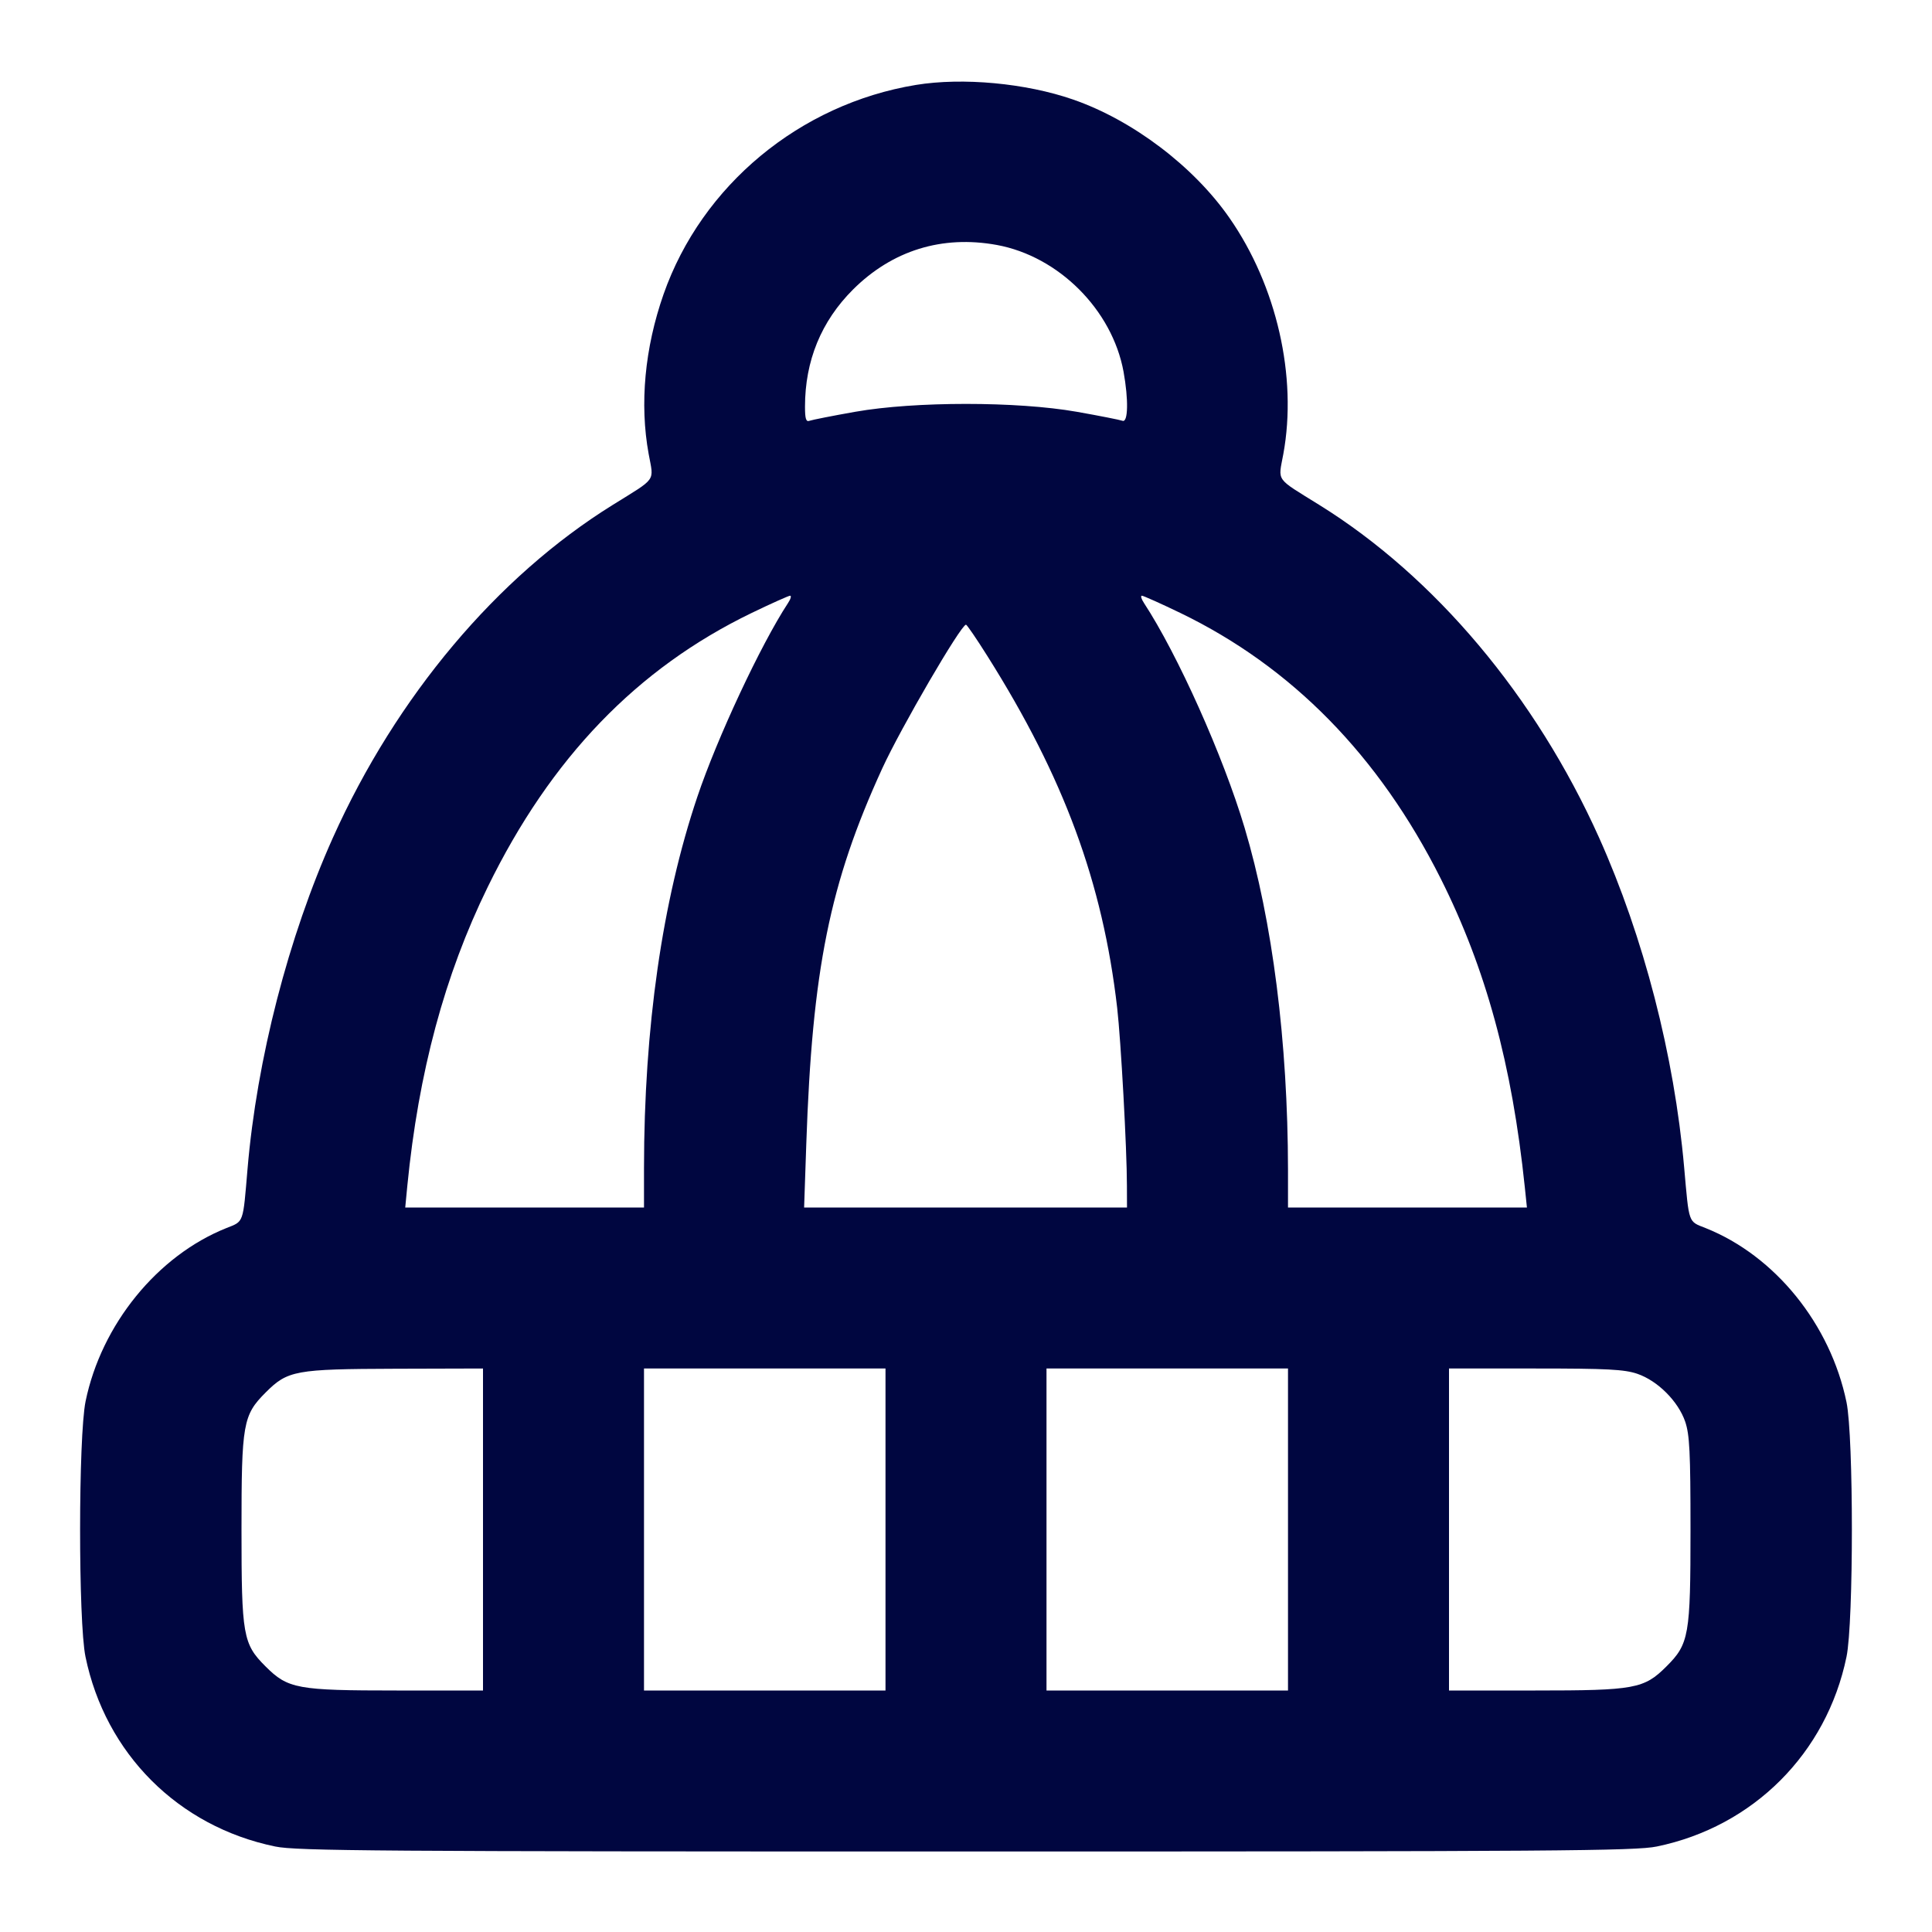 <svg xmlns="http://www.w3.org/2000/svg" width="24" height="24" fill="currentColor" class="mmi mmi-beaniehat" viewBox="0 0 24 24"><path d="M11.378 1.055 C 9.937 1.292,8.718 2.302,8.243 3.655 C 8.009 4.323,7.944 5.018,8.058 5.640 C 8.122 5.989,8.165 5.928,7.612 6.272 C 6.176 7.163,4.923 8.652,4.136 10.405 C 3.582 11.640,3.191 13.158,3.075 14.520 C 3.017 15.206,3.031 15.169,2.811 15.256 C 1.954 15.599,1.259 16.455,1.063 17.408 C 0.973 17.848,0.972 20.147,1.062 20.581 C 1.310 21.785,2.215 22.690,3.419 22.938 C 3.681 22.993,4.700 23.000,12.000 23.000 C 19.300 23.000,20.319 22.993,20.581 22.938 C 21.780 22.691,22.691 21.780,22.938 20.581 C 23.027 20.152,23.027 17.848,22.938 17.419 C 22.738 16.450,22.052 15.601,21.189 15.256 C 20.969 15.169,20.984 15.211,20.921 14.500 C 20.798 13.110,20.418 11.640,19.864 10.405 C 19.077 8.652,17.824 7.163,16.388 6.272 C 15.835 5.928,15.878 5.989,15.942 5.640 C 16.118 4.681,15.860 3.550,15.272 2.706 C 14.827 2.066,14.069 1.492,13.329 1.236 C 12.744 1.033,11.959 0.960,11.378 1.055 M12.383 3.043 C 13.151 3.184,13.816 3.849,13.957 4.617 C 14.020 4.965,14.014 5.254,13.944 5.227 C 13.914 5.216,13.657 5.165,13.374 5.115 C 12.634 4.985,11.366 4.985,10.626 5.115 C 10.343 5.165,10.086 5.216,10.056 5.227 C 10.013 5.244,10.000 5.203,10.000 5.052 C 10.000 4.482,10.201 3.992,10.596 3.597 C 11.084 3.111,11.702 2.919,12.383 3.043 M9.788 7.493 C 9.451 8.007,8.908 9.168,8.662 9.900 C 8.226 11.195,8.001 12.765,8.000 14.510 L 8.000 15.000 6.517 15.000 L 5.034 15.000 5.060 14.730 C 5.199 13.319,5.523 12.114,6.058 11.020 C 6.843 9.414,7.914 8.303,9.336 7.615 C 9.580 7.497,9.796 7.401,9.815 7.400 C 9.834 7.400,9.822 7.442,9.788 7.493 M14.664 7.615 C 16.049 8.285,17.130 9.388,17.896 10.912 C 18.458 12.031,18.783 13.223,18.942 14.750 L 18.968 15.000 17.484 15.000 L 16.000 15.000 16.000 14.530 C 15.998 12.945,15.807 11.441,15.461 10.283 C 15.194 9.390,14.630 8.131,14.211 7.491 C 14.178 7.441,14.166 7.400,14.185 7.400 C 14.204 7.401,14.420 7.497,14.664 7.615 M12.266 8.150 C 13.216 9.657,13.698 10.962,13.878 12.520 C 13.924 12.921,13.999 14.274,13.999 14.730 L 14.000 15.000 11.994 15.000 L 9.989 15.000 10.016 14.210 C 10.090 12.043,10.306 10.973,10.959 9.547 C 11.188 9.047,11.937 7.760,12.000 7.760 C 12.011 7.760,12.131 7.935,12.266 8.150 M6.000 19.000 L 6.000 21.000 4.927 21.000 C 3.692 21.000,3.577 20.979,3.299 20.701 C 3.018 20.421,3.000 20.316,3.000 19.000 C 3.000 17.684,3.018 17.580,3.300 17.298 C 3.574 17.024,3.667 17.007,4.910 17.003 L 6.000 17.000 6.000 19.000 M11.000 19.000 L 11.000 21.000 9.500 21.000 L 8.000 21.000 8.000 19.000 L 8.000 17.000 9.500 17.000 L 11.000 17.000 11.000 19.000 M16.000 19.000 L 16.000 21.000 14.500 21.000 L 13.000 21.000 13.000 19.000 L 13.000 17.000 14.500 17.000 L 16.000 17.000 16.000 19.000 M20.340 17.066 C 20.593 17.153,20.847 17.407,20.934 17.660 C 20.989 17.823,21.000 18.038,21.000 19.000 C 21.000 20.316,20.982 20.421,20.701 20.701 C 20.423 20.979,20.308 21.000,19.073 21.000 L 18.000 21.000 18.000 19.000 L 18.000 17.000 19.073 17.000 C 19.967 17.000,20.178 17.011,20.340 17.066 " fill="#000640" stroke="none" fill-rule="evenodd"></path></svg>